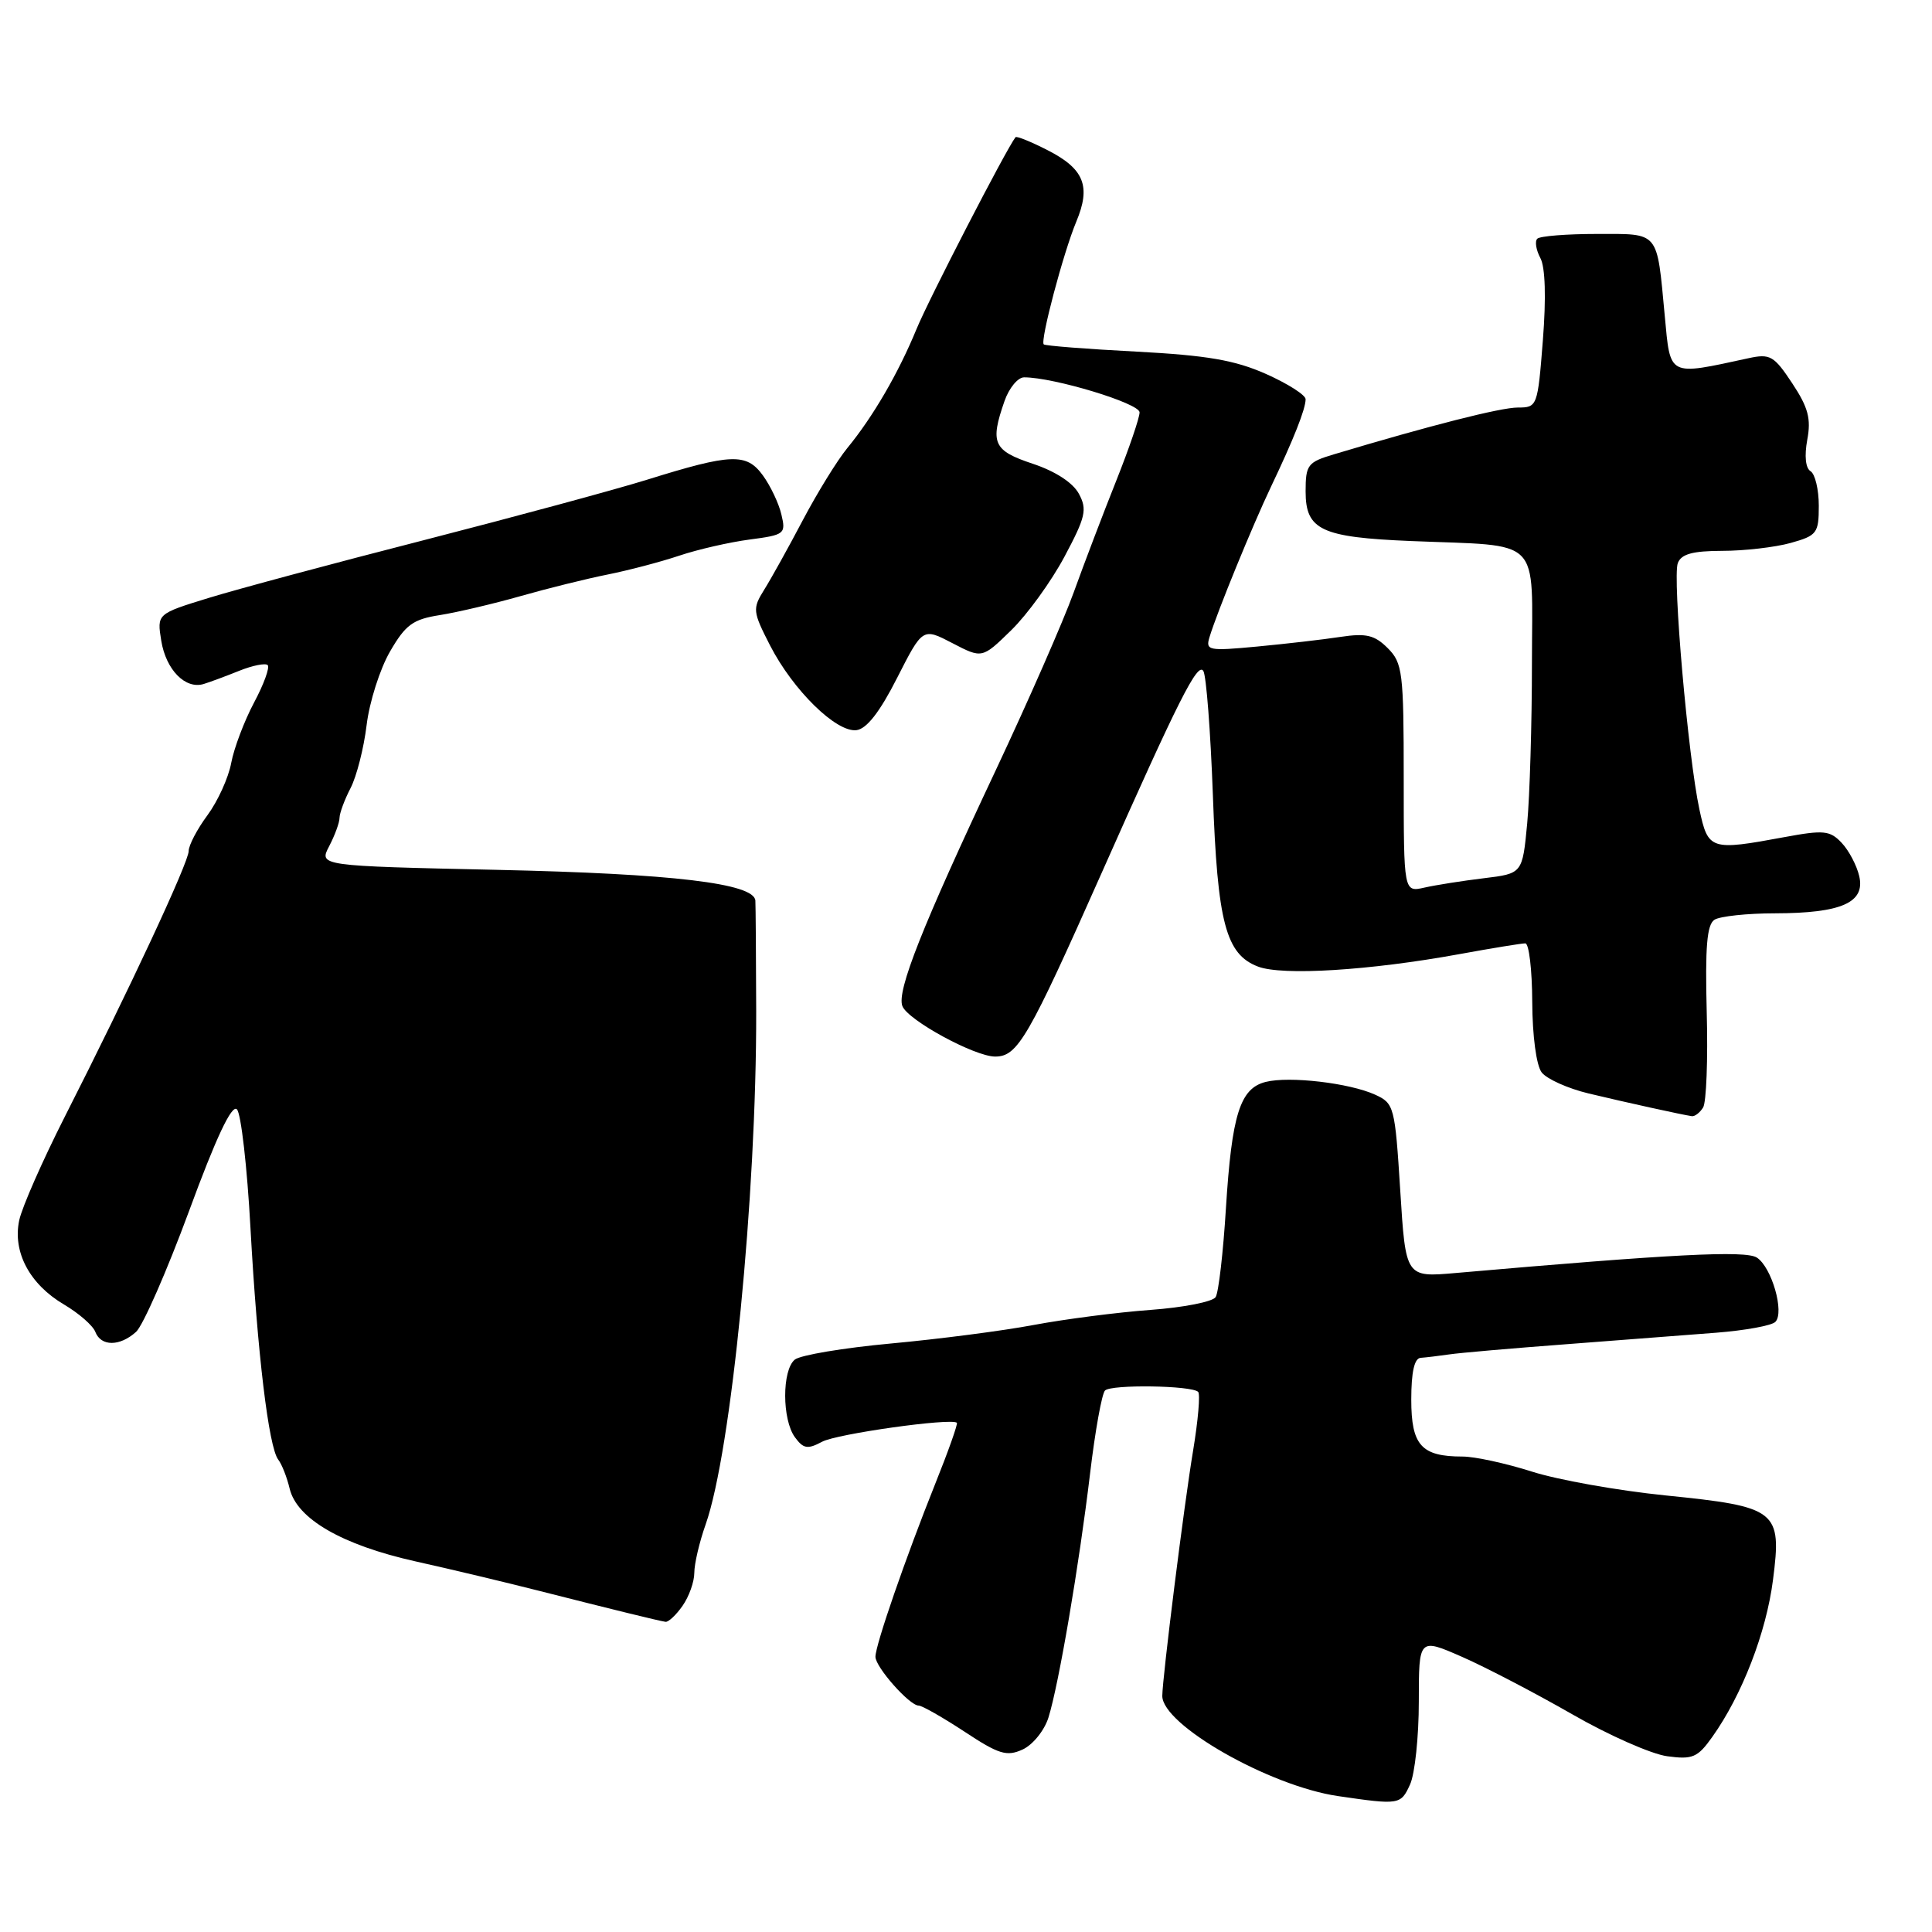 <?xml version="1.0" encoding="UTF-8" standalone="no"?>
<!DOCTYPE svg PUBLIC "-//W3C//DTD SVG 1.1//EN" "http://www.w3.org/Graphics/SVG/1.1/DTD/svg11.dtd" >
<svg xmlns="http://www.w3.org/2000/svg" xmlns:xlink="http://www.w3.org/1999/xlink" version="1.1" viewBox="0 0 256 256">
 <g >
 <path fill="currentColor"
d=" M 186.84 236.45 C 187.48 235.05 188.00 230.11 188.00 225.47 C 188.00 217.03 188.00 217.03 193.75 219.55 C 196.91 220.94 203.46 224.36 208.31 227.14 C 213.15 229.93 218.82 232.43 220.91 232.71 C 224.27 233.17 224.95 232.88 226.88 230.16 C 230.82 224.63 234.04 216.32 234.93 209.35 C 236.12 200.13 235.51 199.65 220.68 198.15 C 214.37 197.51 206.40 196.09 202.97 194.99 C 199.54 193.90 195.42 193.00 193.80 193.00 C 188.34 193.00 187.00 191.52 187.00 185.46 C 187.00 181.80 187.41 179.97 188.25 179.92 C 188.94 179.87 190.62 179.67 192.00 179.47 C 193.38 179.26 200.35 178.66 207.50 178.12 C 214.65 177.58 223.62 176.89 227.43 176.59 C 231.24 176.29 234.75 175.65 235.24 175.16 C 236.49 173.91 234.75 167.88 232.78 166.63 C 231.26 165.67 221.56 166.17 192.88 168.68 C 186.26 169.26 186.26 169.26 185.54 157.75 C 184.84 146.61 184.73 146.20 182.21 145.05 C 178.81 143.50 170.84 142.57 167.71 143.36 C 164.31 144.21 163.22 147.69 162.44 160.12 C 162.08 165.96 161.47 171.25 161.08 171.87 C 160.70 172.49 156.81 173.25 152.44 173.57 C 148.07 173.89 141.12 174.79 137.00 175.56 C 132.88 176.34 124.35 177.44 118.06 178.02 C 111.77 178.60 106.03 179.56 105.31 180.16 C 103.61 181.57 103.62 188.10 105.33 190.44 C 106.45 191.97 107.01 192.07 108.93 191.04 C 110.88 189.99 125.96 187.87 126.79 188.52 C 126.95 188.64 125.66 192.29 123.92 196.62 C 119.99 206.44 116.00 217.97 116.00 219.53 C 116.00 220.90 120.51 226.00 121.73 226.00 C 122.18 226.00 124.91 227.56 127.81 229.46 C 132.35 232.46 133.40 232.78 135.50 231.82 C 136.84 231.21 138.38 229.31 138.92 227.60 C 140.29 223.25 142.99 207.40 144.44 195.25 C 145.11 189.62 146.00 184.67 146.42 184.25 C 147.25 183.42 157.91 183.58 158.76 184.43 C 159.06 184.72 158.75 188.24 158.09 192.23 C 156.91 199.27 154.03 222.25 154.01 224.71 C 153.98 228.55 168.21 236.66 177.29 237.99 C 185.43 239.18 185.61 239.15 186.84 236.45 Z  M 90.44 212.78 C 91.30 211.56 92.00 209.59 92.00 208.40 C 92.00 207.22 92.67 204.34 93.50 202.00 C 96.90 192.37 100.25 158.34 100.20 134.00 C 100.18 126.58 100.13 119.97 100.09 119.33 C 99.92 117.05 89.17 115.77 65.88 115.26 C 42.25 114.74 42.25 114.74 43.62 112.12 C 44.37 110.68 44.99 108.99 44.99 108.36 C 45.00 107.74 45.65 105.97 46.45 104.43 C 47.25 102.89 48.21 99.13 48.58 96.07 C 48.95 93.01 50.35 88.62 51.68 86.33 C 53.74 82.77 54.71 82.06 58.30 81.50 C 60.61 81.13 65.42 80.00 69.00 78.98 C 72.58 77.96 77.75 76.68 80.50 76.13 C 83.25 75.58 87.53 74.46 90.00 73.63 C 92.47 72.80 96.68 71.84 99.34 71.49 C 103.98 70.88 104.15 70.74 103.54 68.18 C 103.20 66.70 102.09 64.38 101.09 63.00 C 98.91 60.00 96.92 60.08 85.72 63.57 C 81.44 64.90 68.16 68.49 56.22 71.56 C 44.27 74.62 31.42 78.07 27.65 79.23 C 20.79 81.34 20.79 81.34 21.37 84.92 C 22.00 88.76 24.57 91.38 27.00 90.63 C 27.82 90.38 29.95 89.59 31.71 88.88 C 33.48 88.17 35.17 87.84 35.47 88.13 C 35.77 88.43 34.96 90.67 33.66 93.10 C 32.37 95.53 31.01 99.12 30.64 101.08 C 30.28 103.04 28.86 106.16 27.49 108.02 C 26.12 109.87 25.00 112.01 25.00 112.77 C 25.00 114.26 17.10 131.21 8.57 148.00 C 5.64 153.78 2.93 159.93 2.55 161.68 C 1.65 165.89 3.92 170.17 8.49 172.86 C 10.45 174.02 12.31 175.64 12.63 176.48 C 13.38 178.43 15.87 178.43 18.03 176.48 C 18.95 175.64 22.11 168.43 25.05 160.47 C 28.61 150.78 30.71 146.31 31.39 146.99 C 31.94 147.54 32.75 154.63 33.19 162.74 C 34.10 179.26 35.60 191.78 36.87 193.41 C 37.34 194.01 38.02 195.74 38.38 197.25 C 39.34 201.26 45.31 204.71 55.05 206.89 C 59.70 207.92 67.10 209.69 71.50 210.81 C 81.11 213.25 87.25 214.76 88.19 214.90 C 88.57 214.95 89.59 214.00 90.44 212.78 Z  M 225.67 146.75 C 226.10 146.06 226.32 140.37 226.15 134.10 C 225.93 125.48 226.17 122.51 227.18 121.87 C 227.90 121.41 231.52 121.02 235.20 121.02 C 244.00 121.00 247.17 119.60 246.36 116.10 C 246.03 114.67 244.98 112.68 244.02 111.67 C 242.48 110.04 241.65 109.96 236.46 110.92 C 226.64 112.74 226.34 112.64 225.18 107.25 C 223.68 100.30 221.59 76.50 222.32 74.61 C 222.78 73.41 224.28 73.00 228.22 72.99 C 231.12 72.99 235.19 72.52 237.25 71.95 C 240.76 70.97 241.00 70.66 241.00 67.01 C 241.00 64.87 240.51 62.81 239.91 62.44 C 239.24 62.03 239.08 60.41 239.47 58.28 C 240.00 55.49 239.60 53.99 237.48 50.79 C 235.06 47.13 234.55 46.84 231.66 47.47 C 220.96 49.79 221.35 49.98 220.59 41.86 C 219.52 30.48 219.95 31.00 211.60 31.00 C 207.60 31.00 204.05 31.28 203.70 31.63 C 203.35 31.98 203.54 33.13 204.11 34.20 C 204.76 35.41 204.88 39.45 204.44 45.07 C 203.75 53.86 203.70 54.00 201.12 54.00 C 198.84 54.00 189.49 56.38 176.75 60.20 C 173.27 61.24 173.00 61.59 173.00 65.12 C 173.00 70.23 175.07 71.20 186.97 71.69 C 204.55 72.42 203.00 70.86 202.99 87.80 C 202.99 95.88 202.70 105.48 202.36 109.12 C 201.73 115.75 201.73 115.75 196.62 116.37 C 193.80 116.71 190.26 117.27 188.75 117.61 C 186.00 118.23 186.00 118.23 186.00 103.12 C 186.00 89.06 185.85 87.85 183.88 85.88 C 182.15 84.15 181.03 83.88 177.63 84.39 C 175.36 84.74 170.39 85.31 166.59 85.67 C 160.11 86.28 159.72 86.20 160.27 84.41 C 161.29 81.06 165.95 69.67 168.41 64.50 C 171.42 58.19 173.00 54.19 173.00 52.90 C 173.00 52.34 170.64 50.84 167.75 49.55 C 163.62 47.72 159.96 47.09 150.57 46.59 C 144.01 46.25 138.49 45.82 138.30 45.63 C 137.81 45.14 140.90 33.48 142.61 29.38 C 144.58 24.68 143.66 22.38 138.83 19.91 C 136.62 18.78 134.70 18.00 134.56 18.18 C 133.31 19.80 123.07 39.64 121.44 43.61 C 119.03 49.46 115.69 55.21 112.25 59.40 C 110.94 61.00 108.30 65.28 106.39 68.90 C 104.48 72.53 102.17 76.69 101.26 78.14 C 99.69 80.66 99.73 81.02 102.05 85.55 C 105.10 91.47 110.82 97.08 113.49 96.75 C 114.84 96.58 116.59 94.33 118.87 89.83 C 122.26 83.17 122.26 83.17 126.20 85.22 C 130.14 87.27 130.14 87.27 134.00 83.50 C 136.13 81.42 139.30 77.04 141.05 73.76 C 143.85 68.51 144.08 67.51 142.96 65.43 C 142.17 63.96 139.85 62.45 136.85 61.45 C 131.61 59.71 131.16 58.71 133.10 53.15 C 133.70 51.42 134.87 50.00 135.70 50.00 C 139.64 50.00 151.00 53.44 151.00 54.64 C 151.00 55.36 149.60 59.45 147.90 63.72 C 146.19 68.00 143.66 74.65 142.27 78.50 C 140.88 82.35 136.24 92.92 131.97 102.00 C 122.20 122.74 118.80 131.32 119.57 133.31 C 120.28 135.17 129.15 140.00 131.86 140.00 C 134.85 140.00 136.22 137.63 146.05 115.50 C 156.18 92.69 158.69 87.69 159.45 88.91 C 159.84 89.54 160.40 96.91 160.71 105.28 C 161.32 122.27 162.42 126.45 166.70 128.08 C 169.92 129.31 181.47 128.60 193.36 126.43 C 197.68 125.64 201.62 125.00 202.11 125.00 C 202.60 125.00 203.01 128.49 203.03 132.75 C 203.05 137.25 203.57 141.17 204.28 142.10 C 204.95 142.97 207.75 144.23 210.50 144.89 C 215.47 146.08 222.87 147.71 224.19 147.90 C 224.57 147.95 225.24 147.44 225.67 146.75 Z "/>
</g>
</svg>